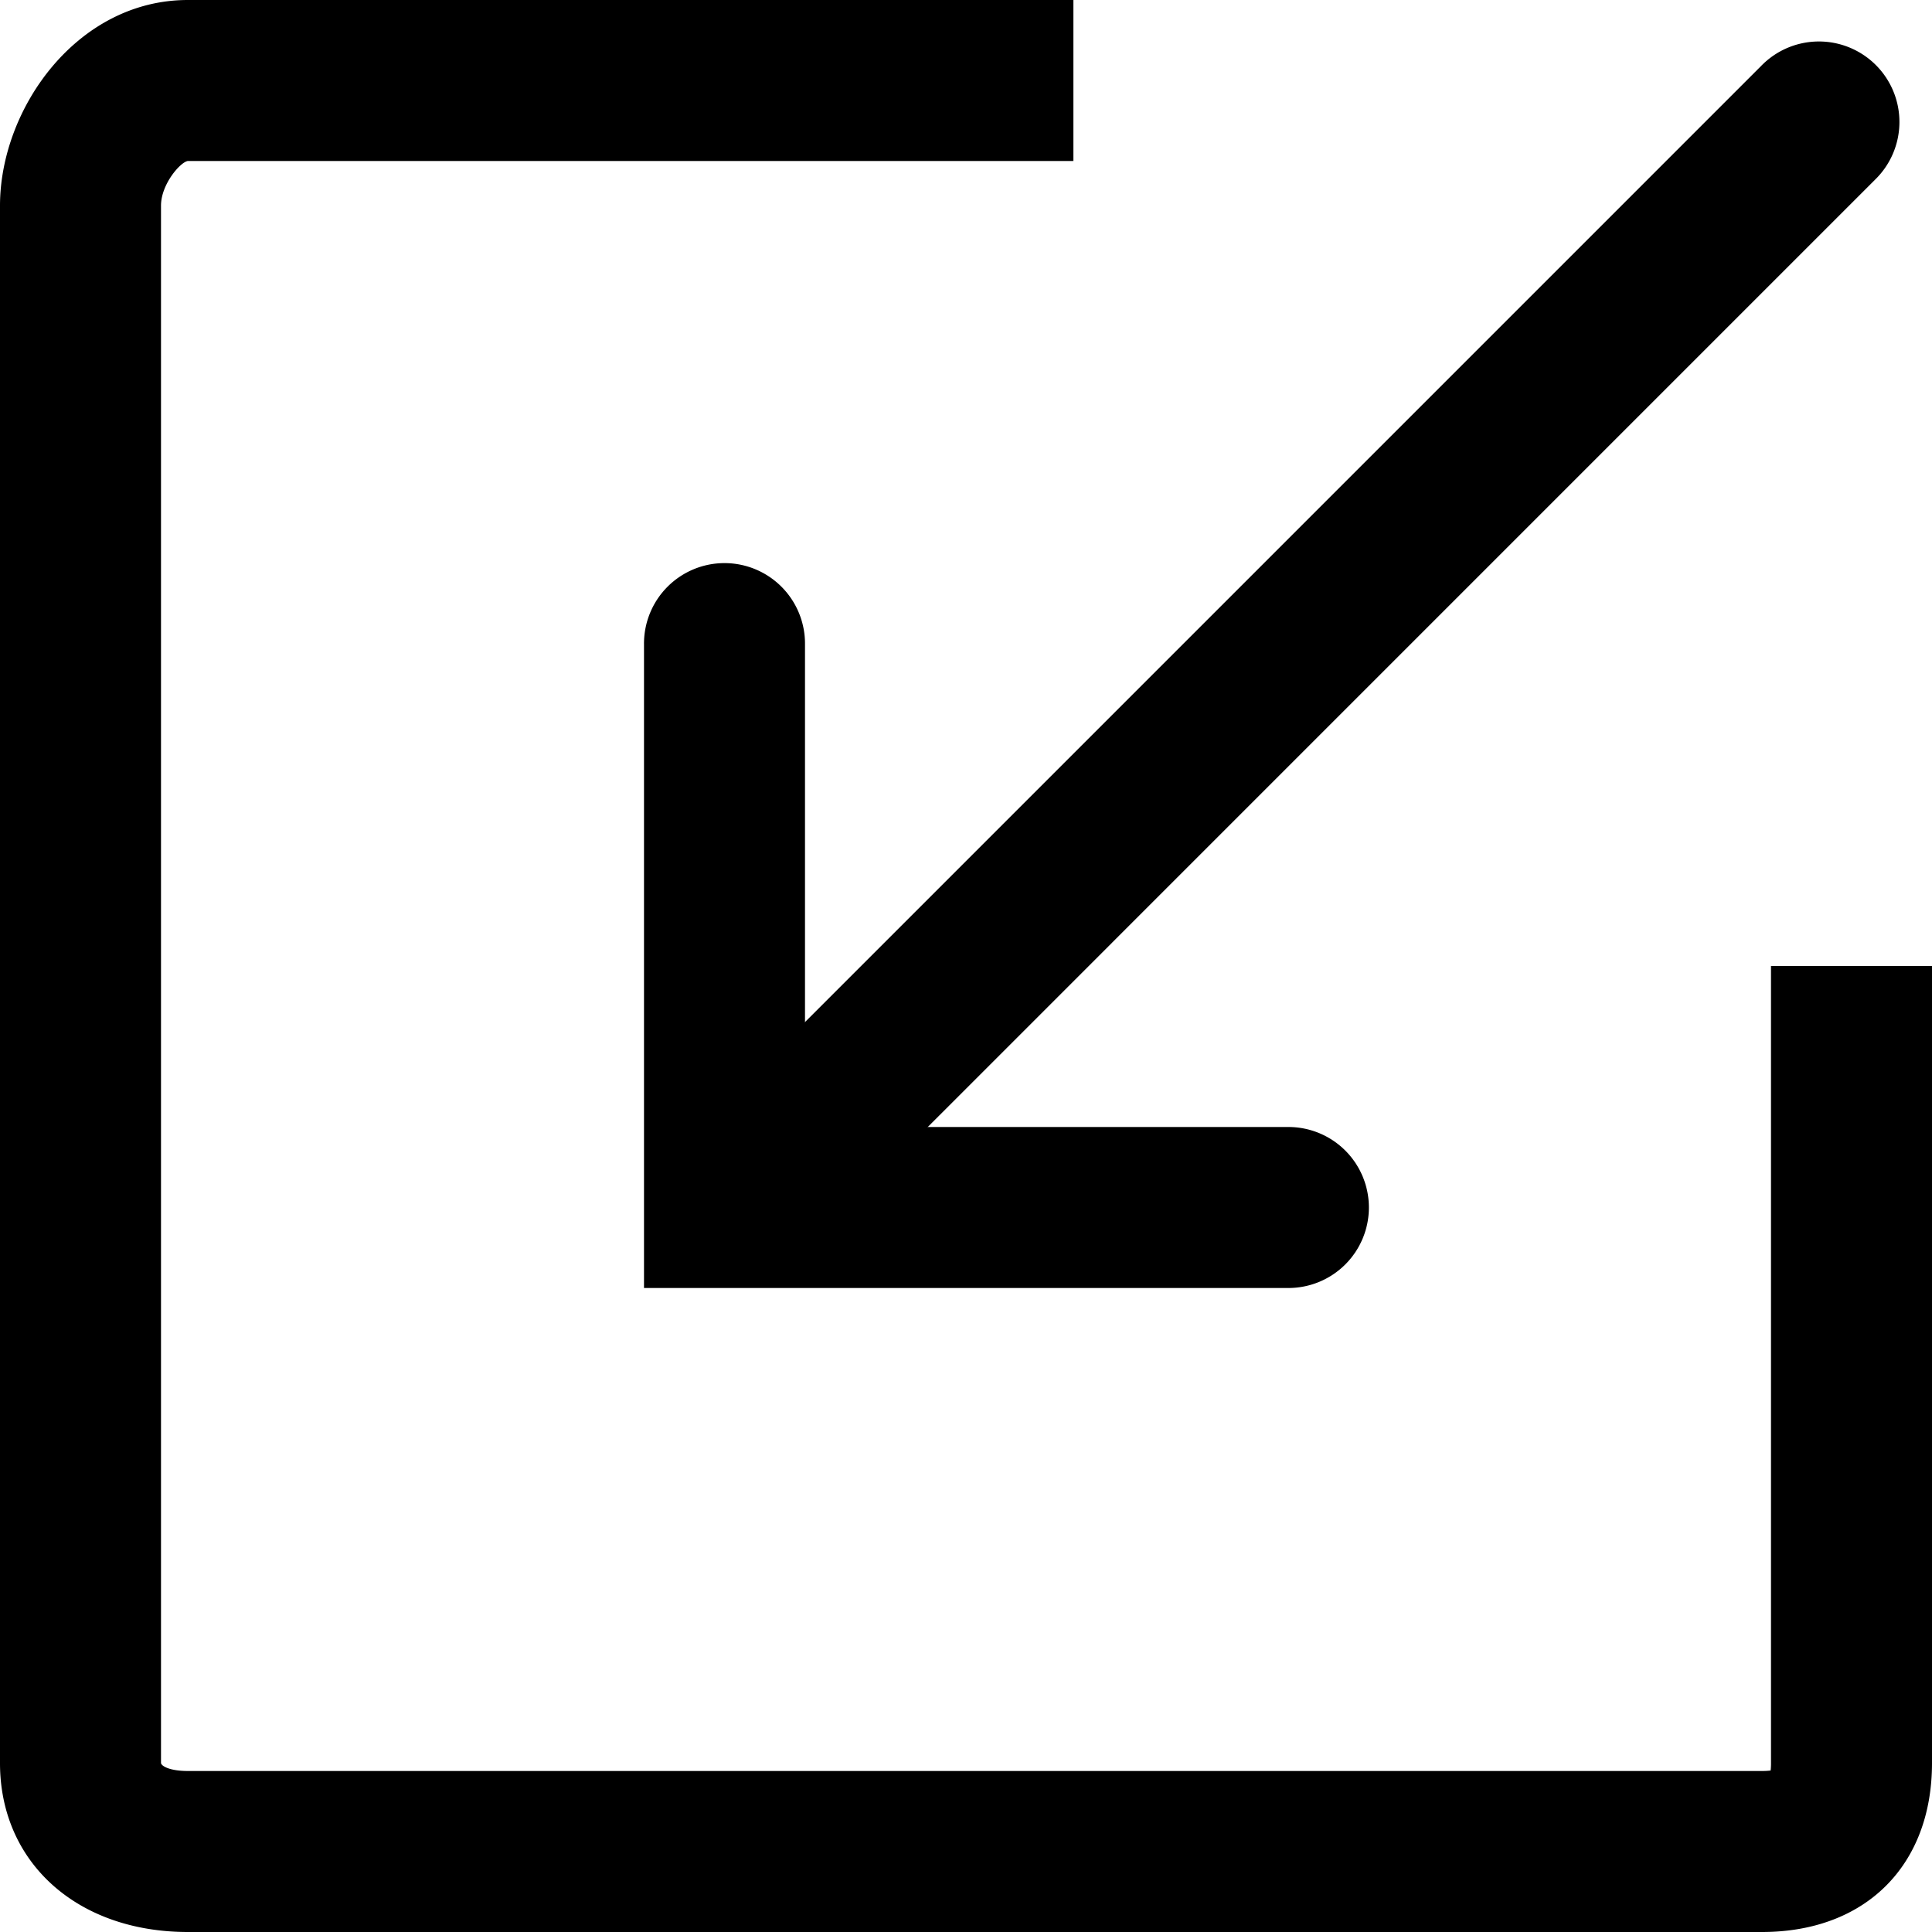 <?xml version="1.0" standalone="no"?><!DOCTYPE svg PUBLIC "-//W3C//DTD SVG 1.1//EN"
    "http://www.w3.org/Graphics/SVG/1.1/DTD/svg11.dtd">
<svg t="1597288373755" class="icon" viewBox="0 0 1024 1024" version="1.1" xmlns="http://www.w3.org/2000/svg" p-id="2781"
     width="200" height="200">
    <defs>
        <style type="text/css"></style>
    </defs>
    <path
        d="M933.916 1024H99.556C40.932 1024 0 987.193 0 934.485V109.028C0 57.486 40.903 0 99.556 0H568.889v85.333H99.556c-3.925 0.54-14.222 12.288-14.222 23.694v825.458c0.37 1.707 4.892 4.181 14.222 4.181h834.361c1.906 0 3.413-0.114 4.551-0.256a34.987 34.987 0 0 0 0.199-3.925V512h85.333v422.485C1024 988.871 988.644 1024 933.916 1024z"
        p-id="2782"></path>
    <path
        d="M682.667 682.667H341.333V341.333a42.667 42.667 0 1 1 85.333 0v256h256a42.667 42.667 0 1 1 0 85.333z"
        p-id="2783"></path>
    <path
        d="M407.694 663.694a42.667 42.667 0 0 1-30.18-72.818L933.376 35.015a42.667 42.667 0 1 1 60.331 60.331L437.874 651.207a42.524 42.524 0 0 1-30.18 12.487z"
        p-id="2784"></path>
</svg>
